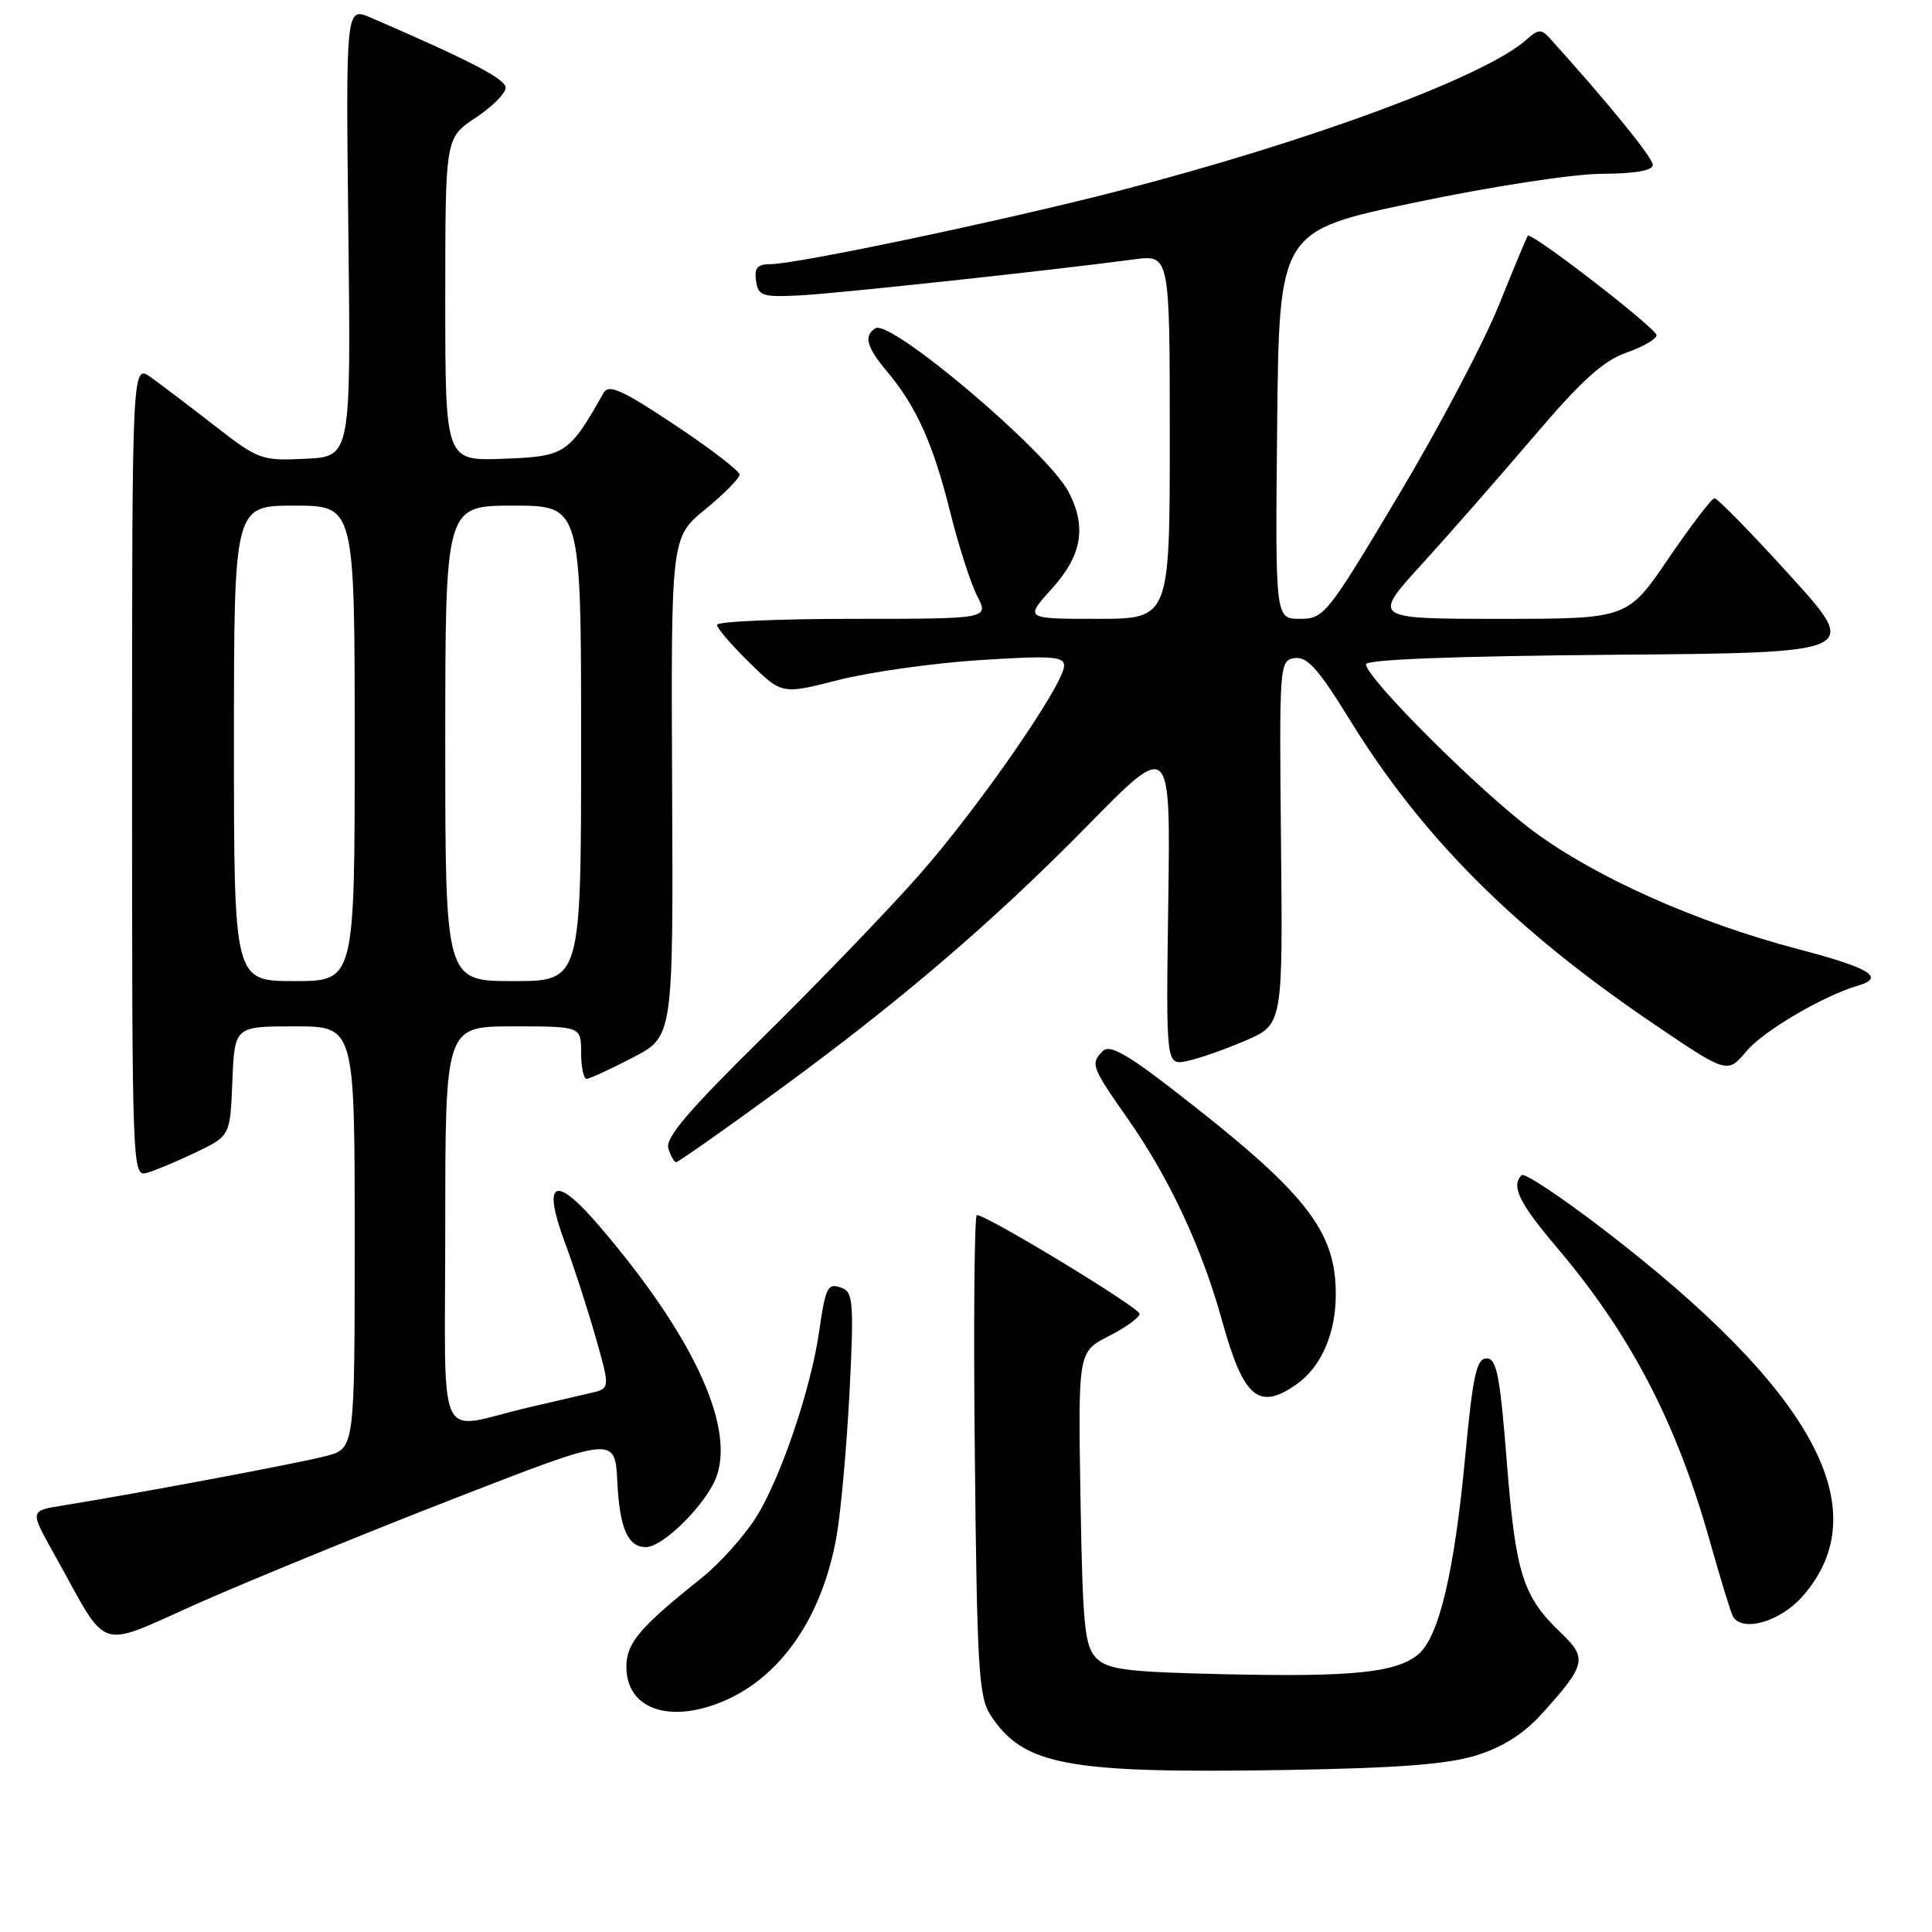 <?xml version="1.0" encoding="UTF-8" standalone="no"?>
<!DOCTYPE svg PUBLIC "-//W3C//DTD SVG 1.1//EN" "http://www.w3.org/Graphics/SVG/1.1/DTD/svg11.dtd" >
<svg xmlns="http://www.w3.org/2000/svg" xmlns:xlink="http://www.w3.org/1999/xlink" version="1.1" viewBox="0 0 256 256">
 <g >
 <path fill="currentColor"
d=" M 195.64 232.59 C 199.12 231.51 201.91 229.73 204.31 227.08 C 210.15 220.62 210.36 219.72 206.87 216.40 C 201.79 211.57 200.84 208.59 199.67 193.82 C 198.76 182.25 198.32 180.00 196.98 180.00 C 195.65 180.00 195.16 182.22 194.16 192.87 C 192.72 208.26 190.68 216.89 187.94 219.20 C 185.02 221.64 179.23 222.23 162.16 221.84 C 149.31 221.55 146.80 221.24 145.28 219.72 C 143.72 218.15 143.46 215.55 143.17 198.53 C 142.85 179.12 142.85 179.12 146.92 177.04 C 149.17 175.90 151.00 174.57 151.00 174.09 C 151.00 173.28 130.78 161.00 129.44 161.00 C 129.11 161.00 128.98 175.31 129.17 192.80 C 129.46 221.14 129.69 224.88 131.26 227.28 C 135.63 233.95 141.38 235.01 170.50 234.53 C 185.28 234.28 191.84 233.78 195.64 232.59 Z  M 95.78 225.45 C 103.51 222.22 109.01 214.18 110.87 203.44 C 111.43 200.17 112.20 191.61 112.57 184.40 C 113.15 172.96 113.04 171.23 111.65 170.70 C 109.66 169.93 109.42 170.37 108.53 176.50 C 107.42 184.17 103.39 195.99 100.16 201.09 C 98.56 203.61 95.32 207.21 92.97 209.09 C 84.73 215.66 83.00 217.71 83.00 220.87 C 83.00 226.42 88.63 228.44 95.78 225.45 Z  M 60.50 198.44 C 81.50 190.28 81.50 190.28 81.80 196.35 C 82.11 202.54 83.19 205.00 85.59 205.00 C 87.94 205.00 93.84 199.03 95.01 195.46 C 97.26 188.66 91.65 176.77 79.47 162.52 C 73.50 155.53 71.77 156.35 74.87 164.69 C 76.06 167.89 77.89 173.54 78.94 177.25 C 80.86 184.00 80.86 184.00 78.18 184.60 C 76.71 184.94 73.03 185.79 70.00 186.50 C 57.55 189.42 59.00 192.59 59.00 162.52 C 59.00 136.00 59.00 136.00 68.00 136.00 C 77.00 136.00 77.00 136.00 77.00 139.50 C 77.00 141.43 77.34 142.98 77.75 142.95 C 78.16 142.93 80.91 141.66 83.85 140.13 C 89.21 137.36 89.21 137.36 89.06 104.29 C 88.91 71.21 88.91 71.21 93.45 67.49 C 95.95 65.44 98.00 63.37 98.00 62.89 C 98.00 62.41 94.13 59.44 89.41 56.30 C 82.48 51.69 80.66 50.86 79.99 52.04 C 75.38 60.18 74.92 60.48 66.71 60.79 C 59.00 61.08 59.00 61.08 59.00 39.67 C 59.00 18.27 59.00 18.27 63.00 15.62 C 65.20 14.16 67.00 12.37 67.00 11.63 C 67.00 10.47 62.41 8.08 49.16 2.35 C 45.82 0.90 45.82 0.90 46.16 30.70 C 46.50 60.50 46.50 60.50 40.48 60.79 C 34.66 61.07 34.26 60.93 28.48 56.44 C 25.19 53.88 21.38 50.99 20.00 50.00 C 17.50 48.22 17.50 48.22 17.50 102.10 C 17.50 155.50 17.52 155.97 19.50 155.40 C 20.60 155.09 23.52 153.86 26.00 152.67 C 30.50 150.50 30.50 150.50 30.79 143.25 C 31.09 136.00 31.09 136.00 39.04 136.00 C 47.00 136.00 47.00 136.00 47.00 163.96 C 47.00 191.92 47.00 191.92 43.25 192.92 C 39.79 193.84 18.20 197.90 8.23 199.50 C 3.96 200.18 3.96 200.18 7.13 205.84 C 14.66 219.29 12.39 218.56 26.78 212.21 C 33.78 209.13 48.95 202.93 60.50 198.44 Z  M 238.85 211.52 C 248.93 200.04 240.34 184.26 212.32 162.79 C 206.78 158.55 201.97 155.36 201.63 155.71 C 200.19 157.14 201.28 159.39 206.28 165.28 C 216.07 176.83 222.13 188.45 226.56 204.20 C 227.99 209.28 229.37 213.79 229.64 214.22 C 230.93 216.32 235.92 214.86 238.85 211.52 Z  M 171.78 183.44 C 175.06 181.14 177.00 176.71 177.00 171.51 C 177.00 162.98 173.03 158.00 155.31 144.30 C 149.28 139.63 147.01 138.39 146.15 139.25 C 144.45 140.95 144.59 141.32 149.54 148.39 C 155.00 156.22 159.26 165.35 161.94 175.03 C 164.77 185.24 166.77 186.95 171.78 183.44 Z  M 102.27 145.10 C 118.98 132.94 131.50 122.25 144.30 109.20 C 155.11 98.19 155.11 98.19 154.80 119.67 C 154.50 141.15 154.50 141.15 157.26 140.60 C 158.78 140.29 162.26 139.08 165.00 137.90 C 169.98 135.76 169.98 135.76 169.74 111.63 C 169.50 87.91 169.54 87.49 171.57 87.20 C 173.20 86.97 174.70 88.64 178.74 95.20 C 188.39 110.90 200.60 123.13 219.19 135.72 C 228.89 142.29 228.89 142.29 231.42 139.28 C 233.68 136.59 241.58 131.95 246.25 130.58 C 249.85 129.52 247.73 128.24 238.25 125.76 C 224.90 122.26 211.47 116.28 203.20 110.15 C 196.14 104.92 181.00 89.83 181.00 88.02 C 181.00 87.39 192.82 86.93 213.75 86.76 C 246.49 86.50 246.49 86.50 237.18 76.25 C 232.06 70.61 227.56 66.01 227.18 66.02 C 226.81 66.03 224.06 69.63 221.07 74.02 C 215.64 82.00 215.64 82.00 198.72 82.00 C 181.80 82.00 181.80 82.00 188.41 74.75 C 192.04 70.76 198.72 63.14 203.26 57.81 C 209.54 50.43 212.45 47.80 215.50 46.73 C 217.70 45.96 219.50 44.92 219.50 44.42 C 219.50 43.52 202.94 30.72 202.45 31.24 C 202.31 31.38 200.57 35.55 198.58 40.50 C 196.58 45.45 190.59 56.81 185.24 65.75 C 175.85 81.48 175.43 82.00 172.25 82.00 C 168.97 82.00 168.97 82.00 169.23 56.30 C 169.50 30.60 169.50 30.60 187.50 26.83 C 197.72 24.69 208.42 23.05 212.25 23.03 C 216.70 23.01 219.00 22.60 219.00 21.84 C 219.00 20.89 213.09 13.63 205.36 5.07 C 204.24 3.83 203.82 3.85 202.28 5.24 C 196.87 10.12 173.59 18.74 148.00 25.35 C 132.88 29.25 105.55 35.00 102.11 35.00 C 100.36 35.00 99.93 35.49 100.18 37.21 C 100.47 39.22 100.99 39.39 106.00 39.14 C 111.02 38.88 138.80 35.89 150.25 34.37 C 155.00 33.74 155.00 33.74 155.00 57.87 C 155.00 82.00 155.00 82.00 145.38 82.00 C 135.77 82.00 135.77 82.00 139.38 78.00 C 143.36 73.60 144.01 69.85 141.60 65.19 C 138.87 59.91 118.02 42.25 116.00 43.50 C 114.41 44.48 114.82 45.99 117.55 49.24 C 121.41 53.83 123.66 58.83 125.89 67.79 C 127.00 72.27 128.62 77.30 129.48 78.97 C 131.05 82.00 131.05 82.00 113.03 82.00 C 103.11 82.00 95.00 82.36 95.00 82.79 C 95.00 83.23 96.93 85.48 99.30 87.80 C 103.60 92.02 103.60 92.02 111.07 90.11 C 115.18 89.06 123.60 87.87 129.77 87.47 C 139.26 86.86 141.00 86.97 141.00 88.20 C 141.00 90.65 129.66 107.02 121.74 116.00 C 117.61 120.67 108.33 130.32 101.11 137.42 C 91.20 147.18 88.12 150.80 88.56 152.17 C 88.87 153.18 89.34 154.00 89.59 154.00 C 89.84 154.00 95.55 150.00 102.27 145.10 Z  M 31.00 98.50 C 31.00 67.00 31.00 67.00 39.00 67.00 C 47.00 67.00 47.00 67.00 47.00 98.50 C 47.00 130.00 47.00 130.00 39.00 130.00 C 31.00 130.00 31.00 130.00 31.00 98.50 Z  M 59.00 98.50 C 59.00 67.00 59.00 67.00 68.00 67.00 C 77.00 67.00 77.00 67.00 77.00 98.50 C 77.00 130.00 77.00 130.00 68.00 130.00 C 59.00 130.00 59.00 130.00 59.00 98.50 Z "/>
</g>
</svg>